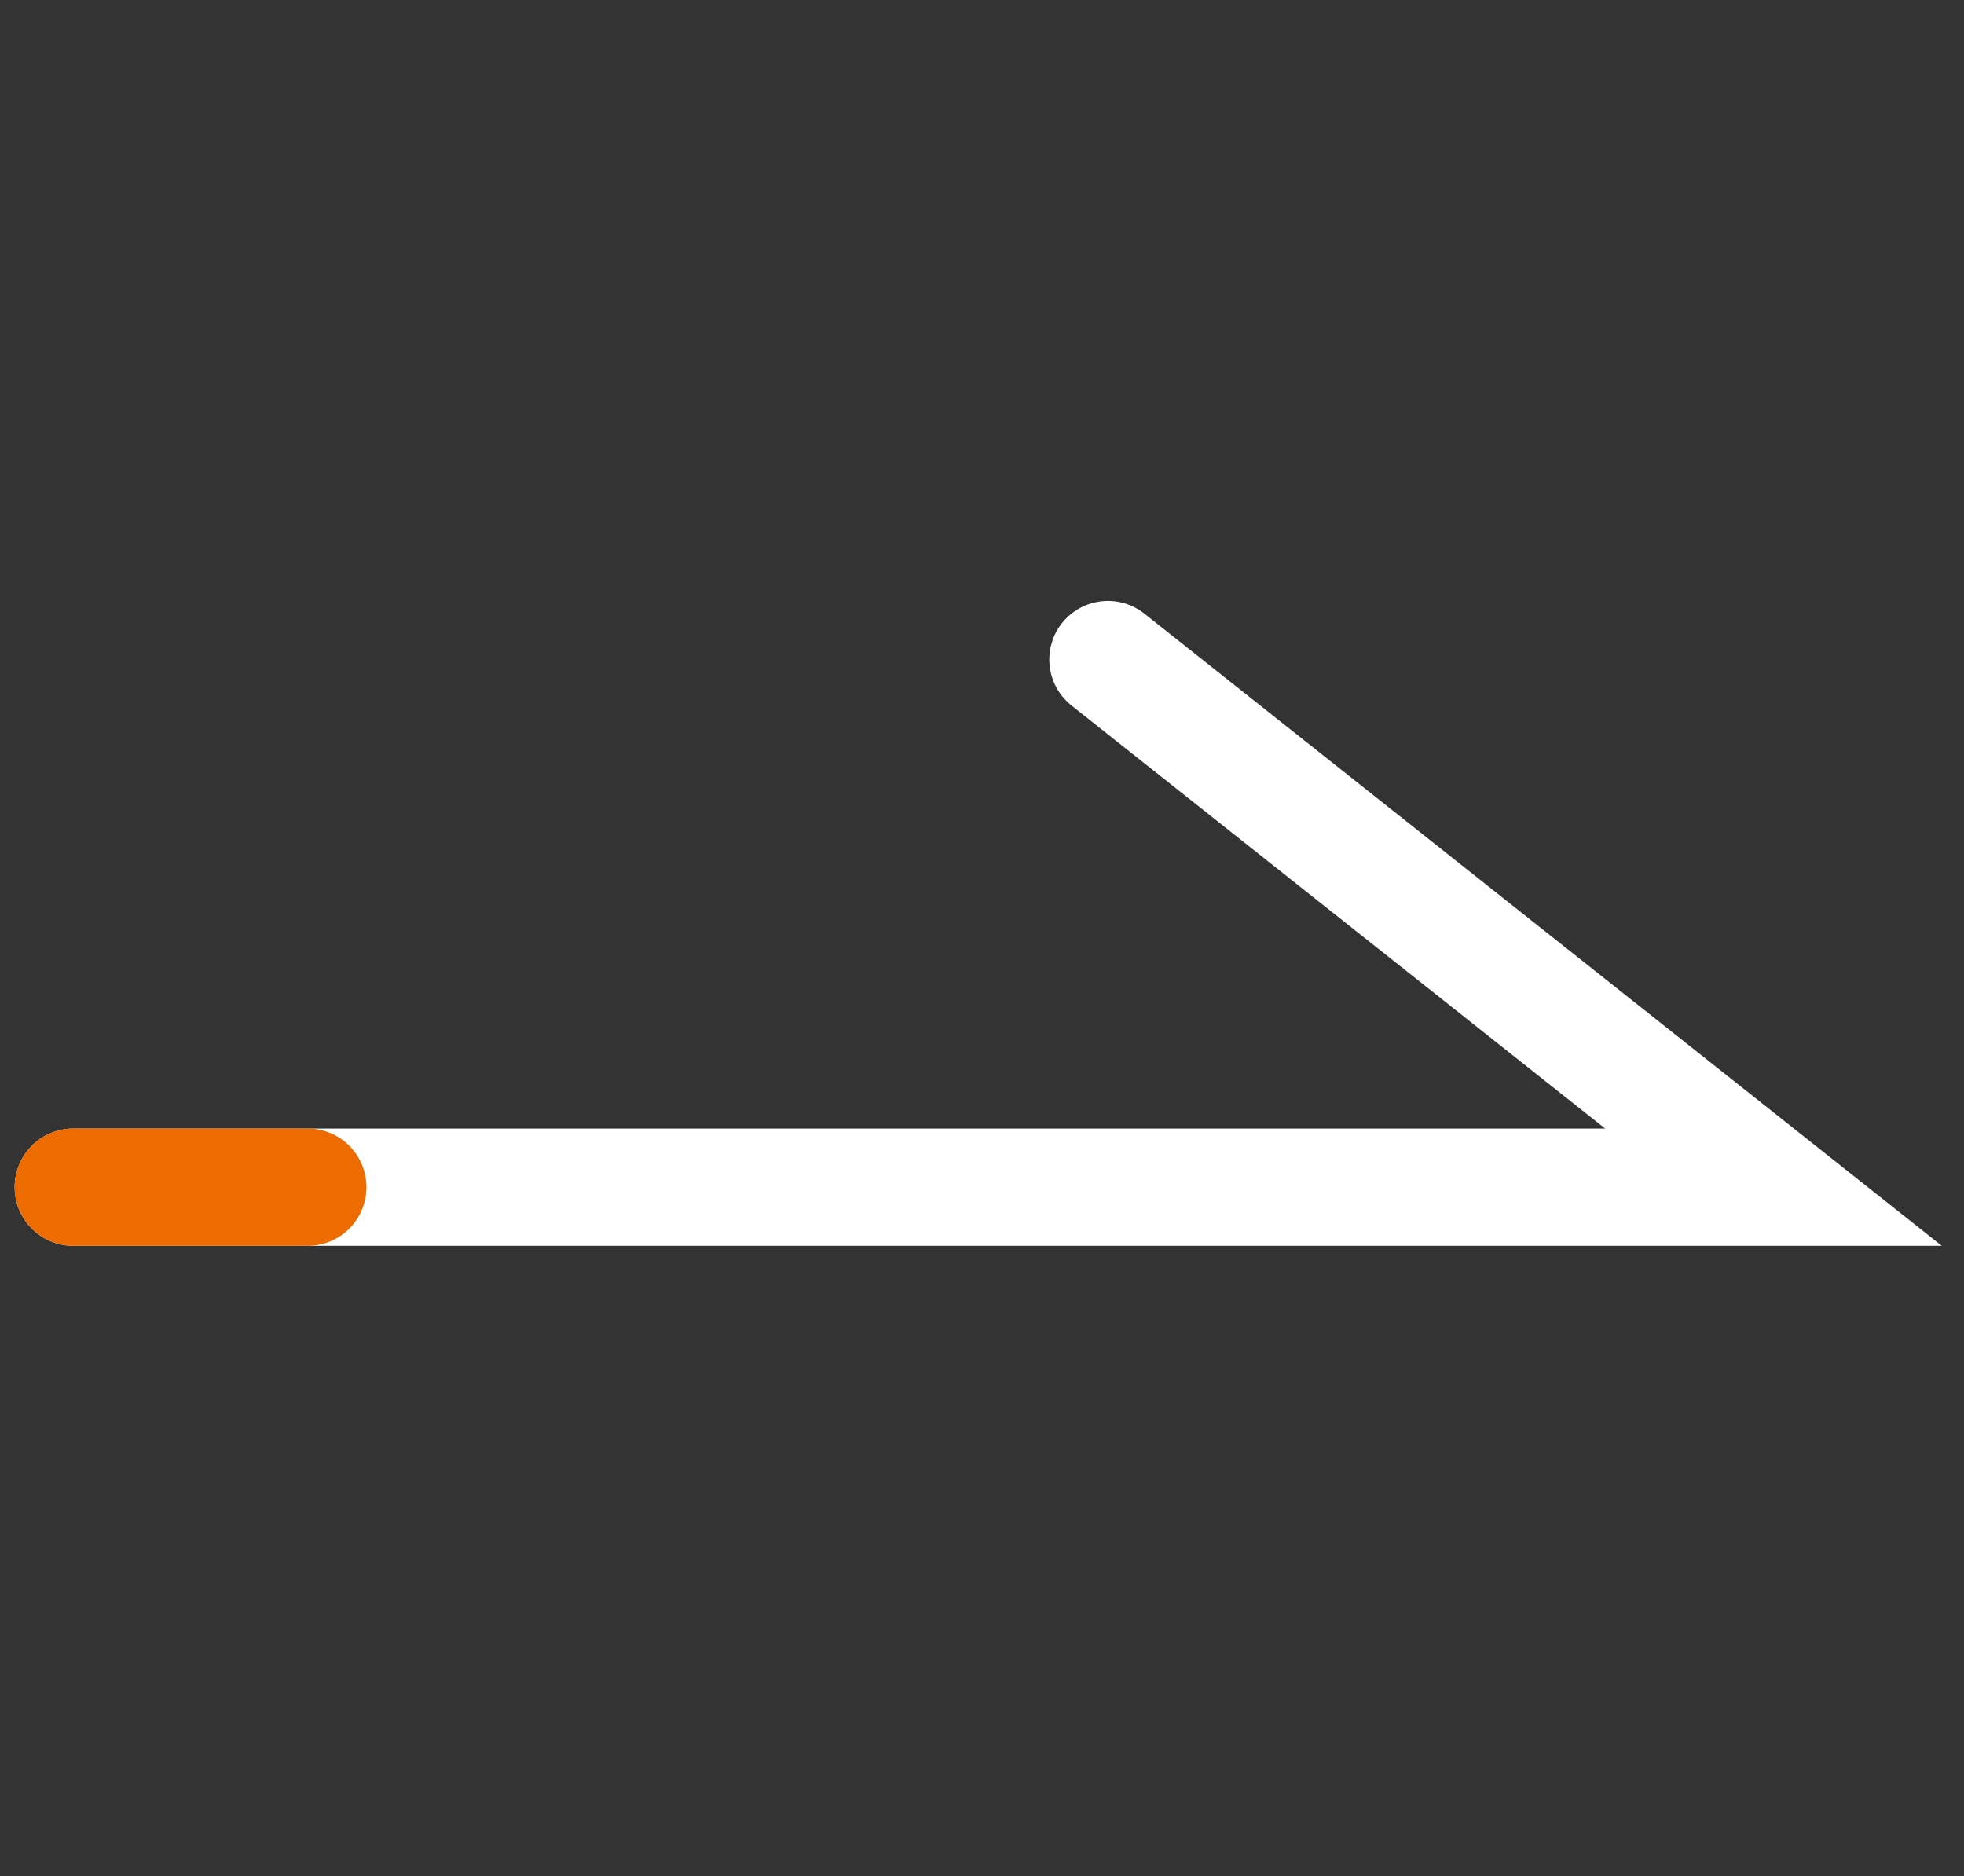<svg width="67" height="64" fill="none" xmlns="http://www.w3.org/2000/svg"><rect width="100%" height="100%" fill="#333333" stroke="none"/><path d="M2.5 40.5h58l-22.704-18" stroke="#fff" stroke-width="4" stroke-miterlimit="10" stroke-linecap="round"/><path d="M2.5 40.5h8" stroke="#EC6C00" stroke-width="4" stroke-miterlimit="10" stroke-linecap="round"/></svg>